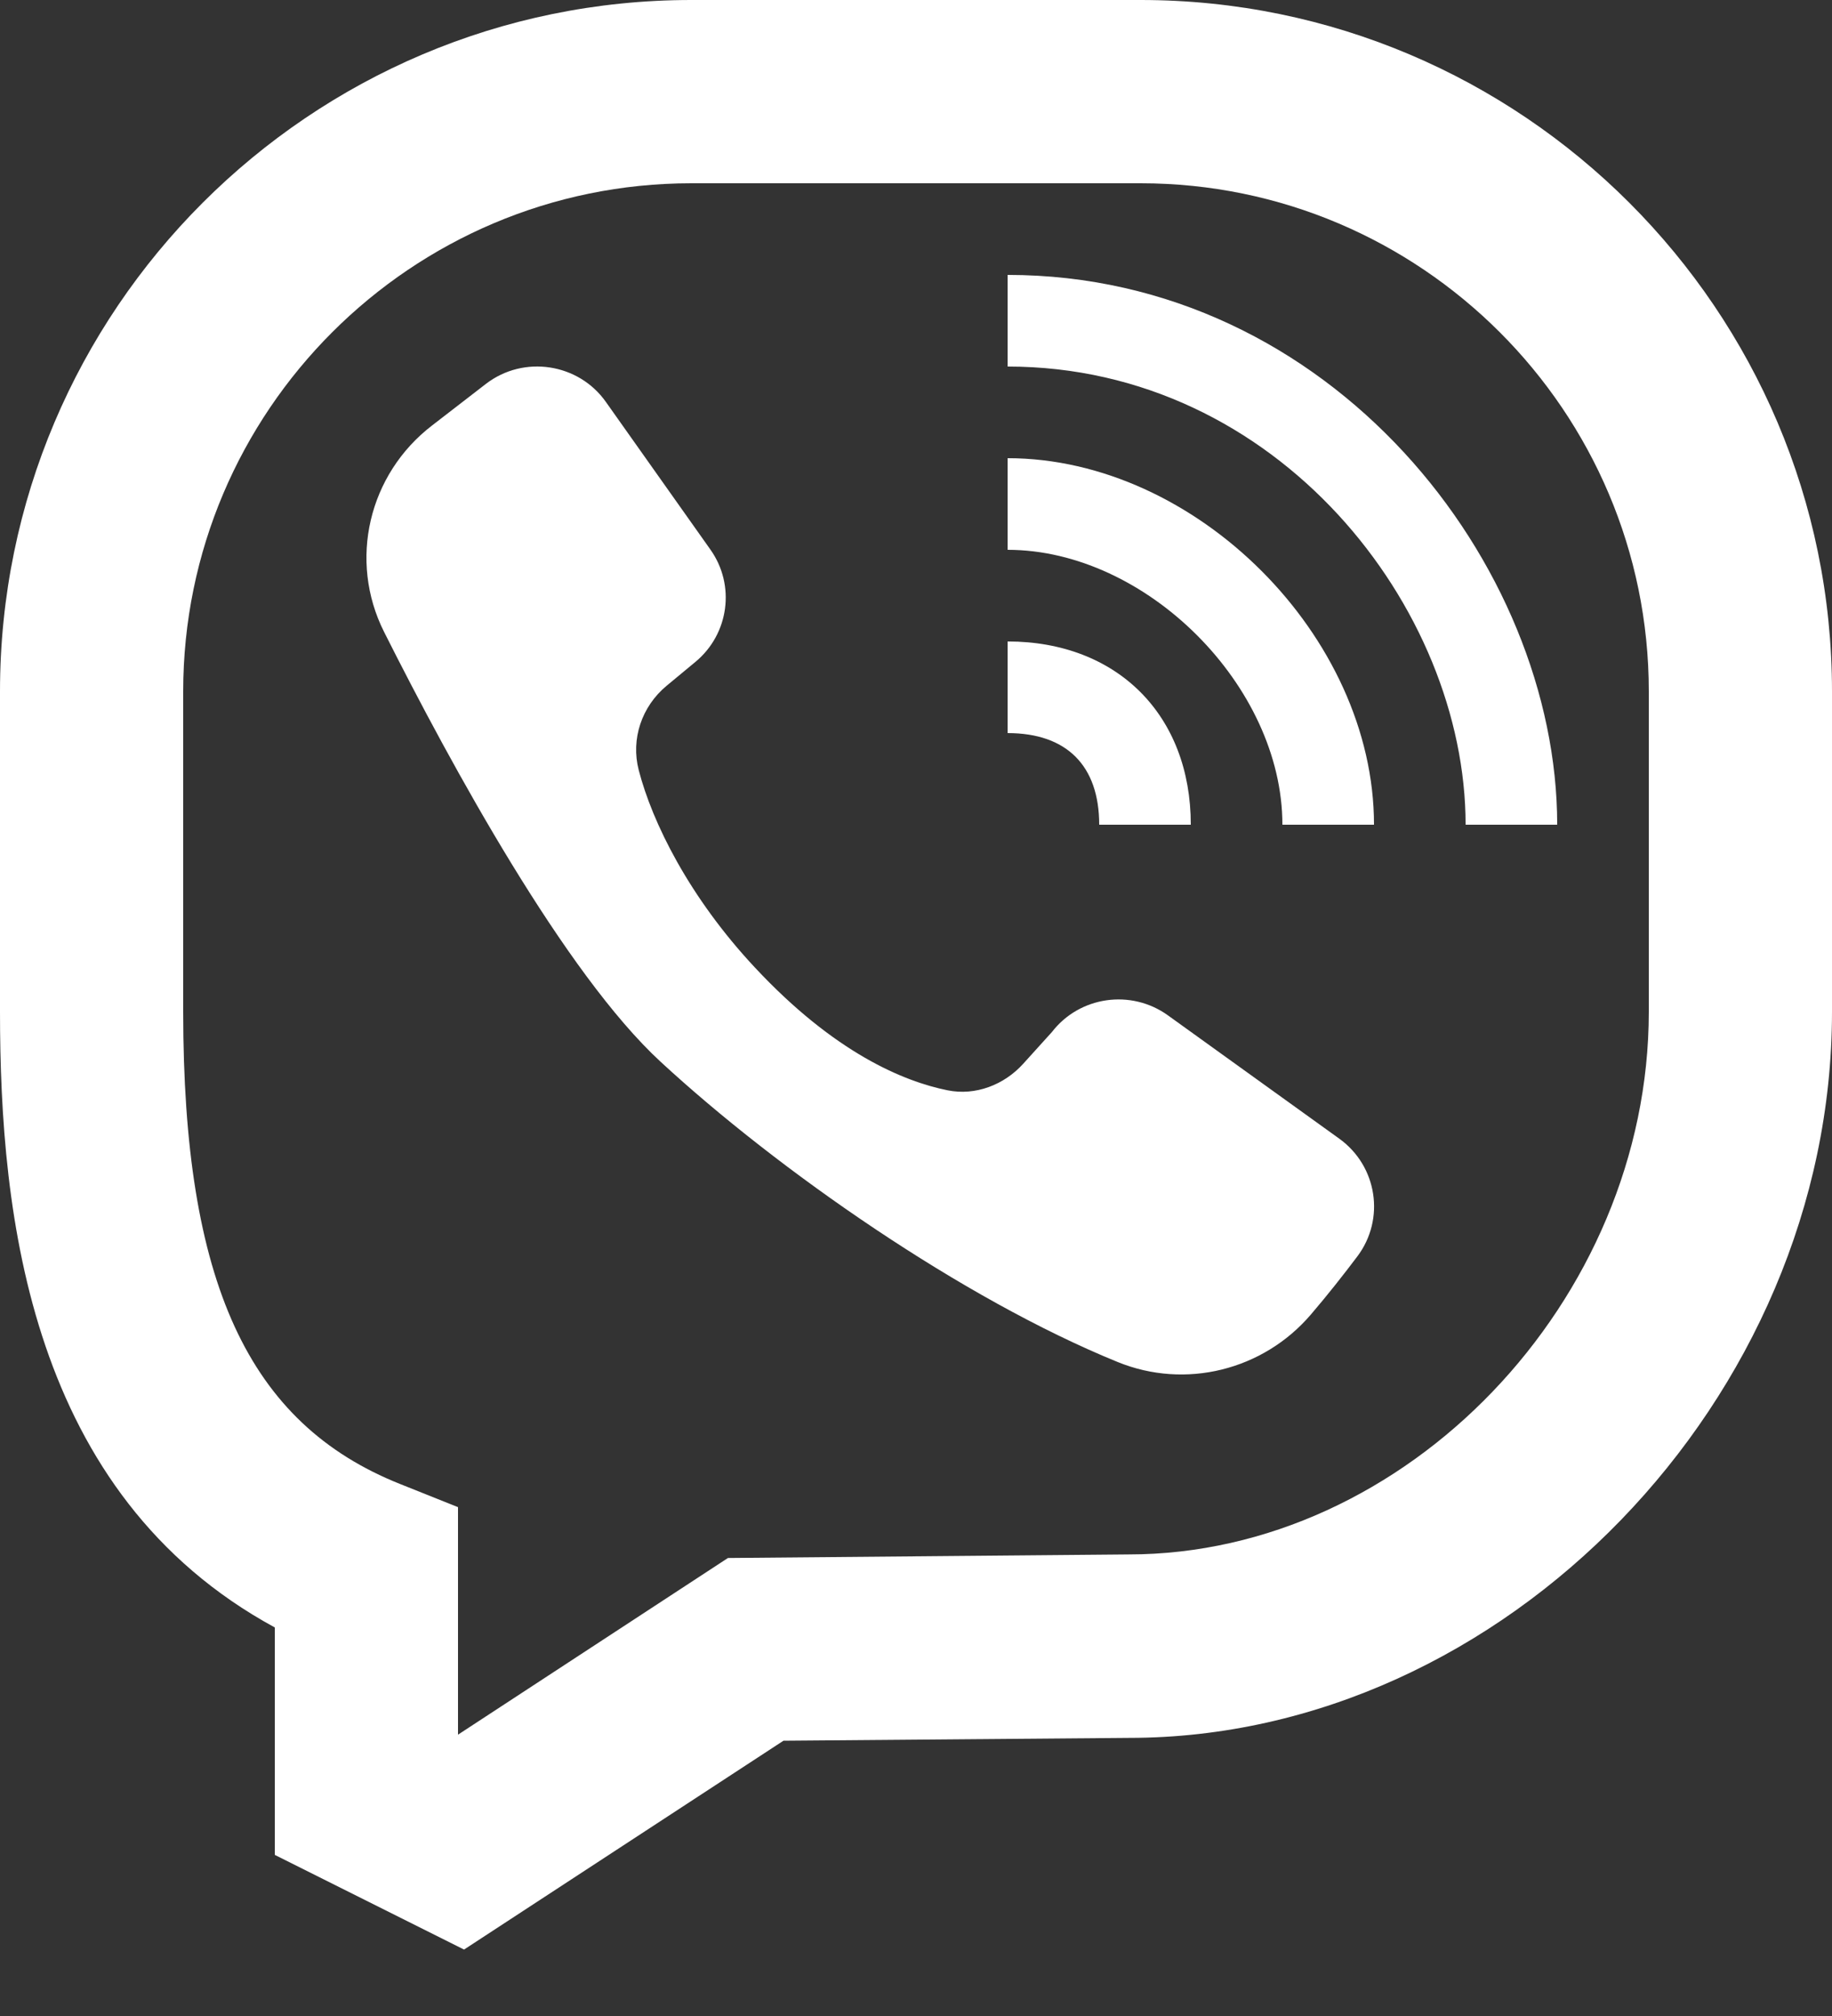 <svg width="20" height="22" viewBox="0 0 20 22" fill="none" xmlns="http://www.w3.org/2000/svg">
<rect x="0" y="0" width="20" height="22" fill="#333333" stroke="none"/>
<path d="M7.547 0C3.386 0 0 3.384 0 7.545V11.043C0 13.269 0.326 16.306 3 17.76V20.242L5.066 21.275L8.553 18.996L12.328 18.965C16.415 18.965 20 15.263 20 11.043V7.545C20 3.384 16.614 0 12.453 0H7.547ZM7.547 2H12.453C15.511 2 18 4.487 18 7.545V11.041C18 14.195 15.35 16.963 12.32 16.963L7.947 17.002L5 18.93V16.447L4.369 16.195C2.708 15.533 2 13.993 2 11.043V7.545C2 4.487 4.489 2 7.547 2ZM11 3V4C13.947 4 16 6.635 16 9H17C17 6.162 14.536 3 11 3ZM6.002 4.01C5.764 3.974 5.512 4.03 5.305 4.189L4.717 4.643C4.023 5.176 3.801 6.116 4.193 6.896C4.931 8.363 6.168 10.624 7.211 11.586C8.493 12.77 10.507 14.173 12.201 14.863C12.942 15.165 13.79 14.953 14.31 14.346C14.495 14.13 14.668 13.91 14.818 13.711C15.125 13.303 15.036 12.725 14.621 12.426L12.75 11.08C12.348 10.791 11.786 10.871 11.484 11.262L11.17 11.609C10.962 11.839 10.649 11.96 10.344 11.898C9.868 11.802 9.113 11.492 8.242 10.559C7.523 9.791 7.12 8.973 6.973 8.404C6.885 8.064 7.006 7.709 7.277 7.484L7.592 7.223C7.959 6.919 8.031 6.386 7.756 5.998L6.615 4.387C6.465 4.174 6.24 4.046 6.002 4.01ZM11 5V6C12.514 6 14 7.486 14 9H15C15 6.944 13.056 5 11 5ZM11 7V8C11.645 8 12 8.355 12 9H13C13 7.803 12.196 7 11 7Z" fill="white"/>
</svg>
